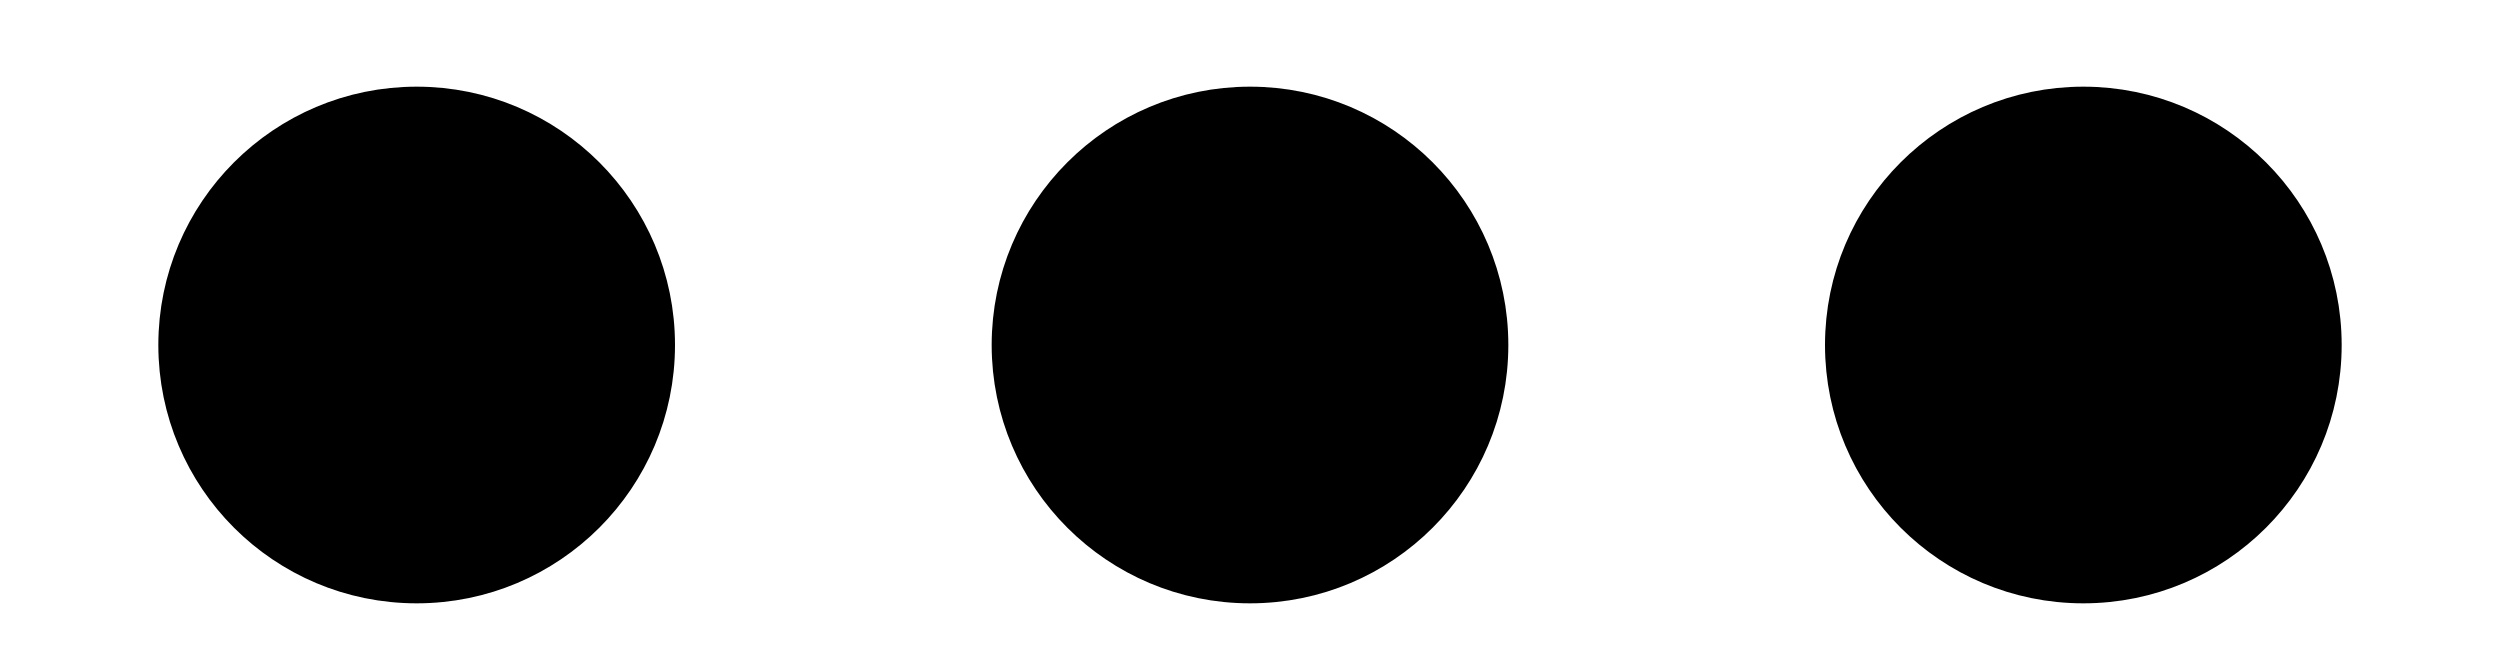 <svg width="15" height="4" viewBox="0 0 15 4" fill="none" xmlns="http://www.w3.org/2000/svg">
<path d="M2.5 0.67C1.727 0.67 1.1 1.297 1.1 2.07C1.1 2.844 1.727 3.47 2.5 3.47C3.273 3.47 3.9 2.844 3.9 2.07C3.9 1.297 3.273 0.67 2.5 0.67ZM7.5 0.67C6.727 0.67 6.1 1.297 6.1 2.07C6.1 2.844 6.727 3.47 7.5 3.47C8.273 3.47 8.9 2.844 8.9 2.07C8.9 1.297 8.273 0.67 7.5 0.67ZM12.5 0.67C11.727 0.67 11.1 1.297 11.1 2.07C11.1 2.844 11.727 3.47 12.5 3.47C13.273 3.47 13.9 2.844 13.9 2.07C13.9 1.297 13.273 0.67 12.5 0.67Z" fill="black" stroke="black" stroke-width="0.3"/>
</svg>
